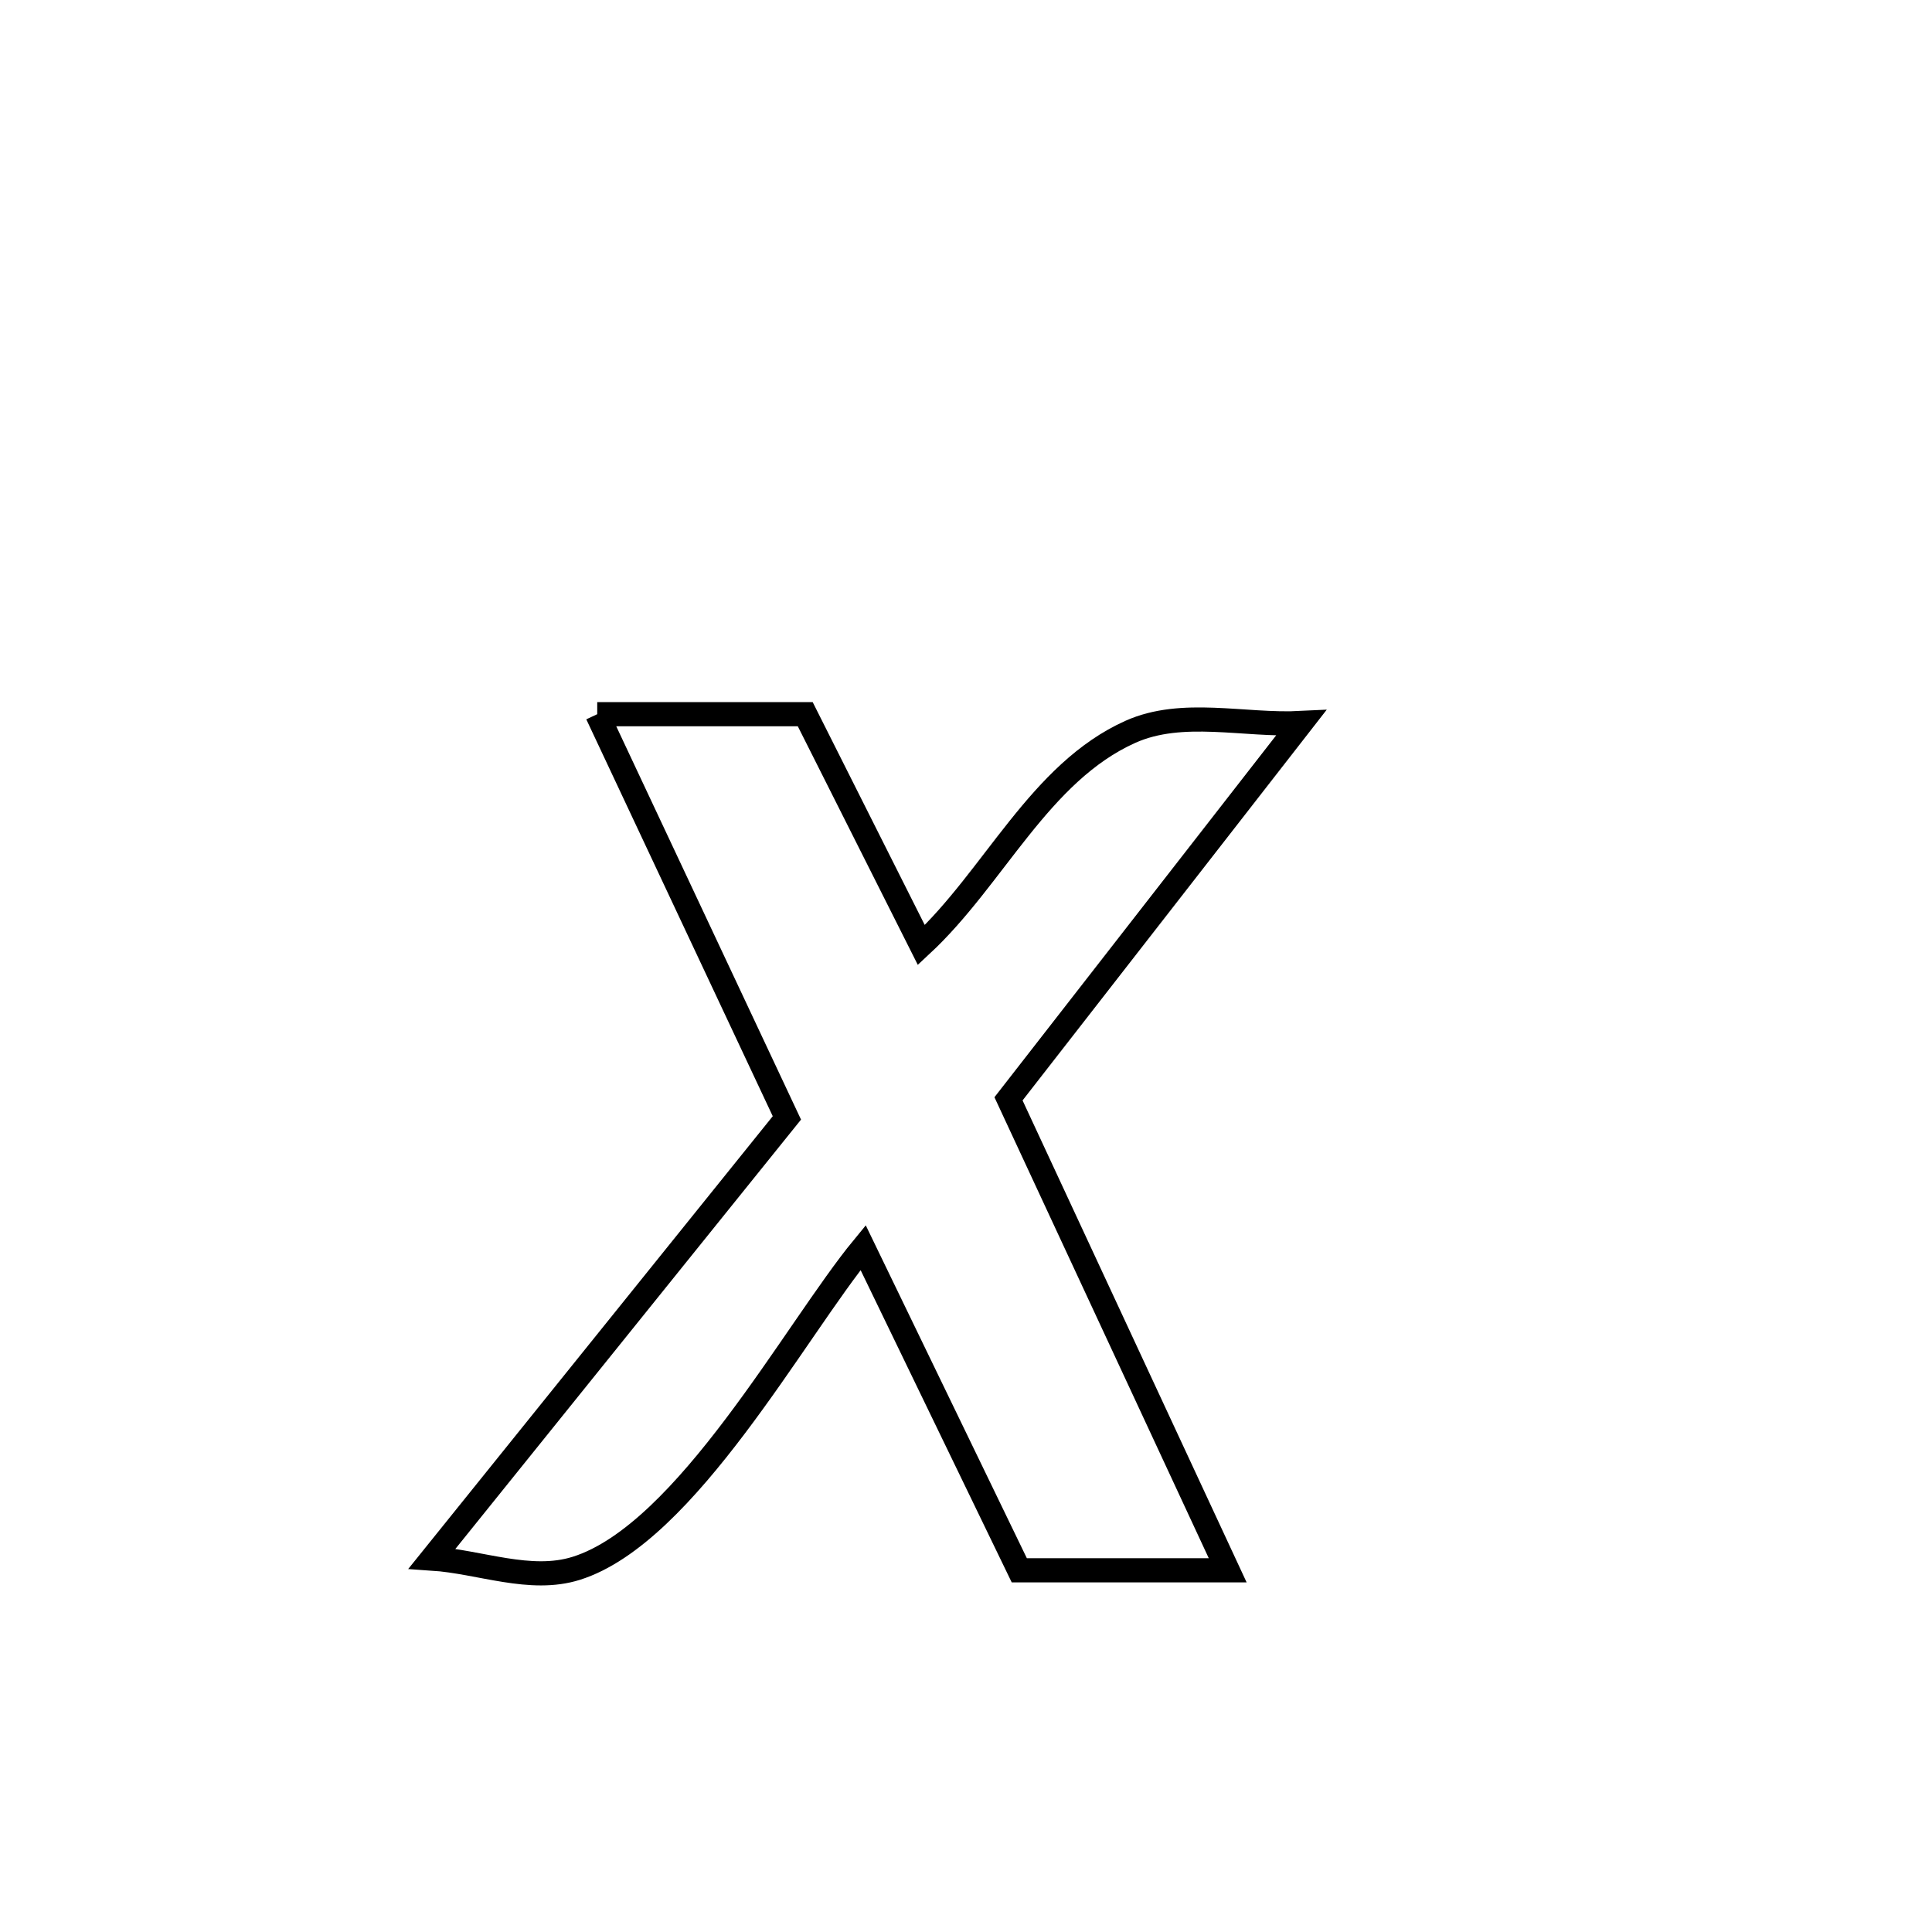 <svg xmlns="http://www.w3.org/2000/svg" viewBox="0.0 0.0 24.0 24.0" height="200px" width="200px"><path fill="none" stroke="black" stroke-width=".3" stroke-opacity="1.0"  filling="0" d="M7.419 8.872 L7.419 8.872 C8.28 8.872 9.141 8.872 10.003 8.872 L10.003 8.872 C10.115 9.095 11.359 11.57 11.445 11.74 L11.445 11.74 C12.351 10.898 12.914 9.597 14.042 9.091 C14.688 8.802 15.455 9.018 16.162 8.982 L16.162 8.982 C14.951 10.538 13.739 12.094 12.528 13.65 L12.528 13.65 C13.436 15.602 14.344 17.555 15.251 19.507 L15.251 19.507 C14.388 19.507 13.525 19.507 12.662 19.507 L12.662 19.507 C12.015 18.17 11.369 16.834 10.722 15.498 L10.722 15.498 C9.879 16.522 8.524 19.053 7.159 19.482 C6.588 19.662 5.965 19.401 5.368 19.361 L5.368 19.361 C6.837 17.537 8.306 15.712 9.775 13.887 L9.775 13.887 C8.989 12.215 8.204 10.544 7.419 8.872 L7.419 8.872"></path></svg>